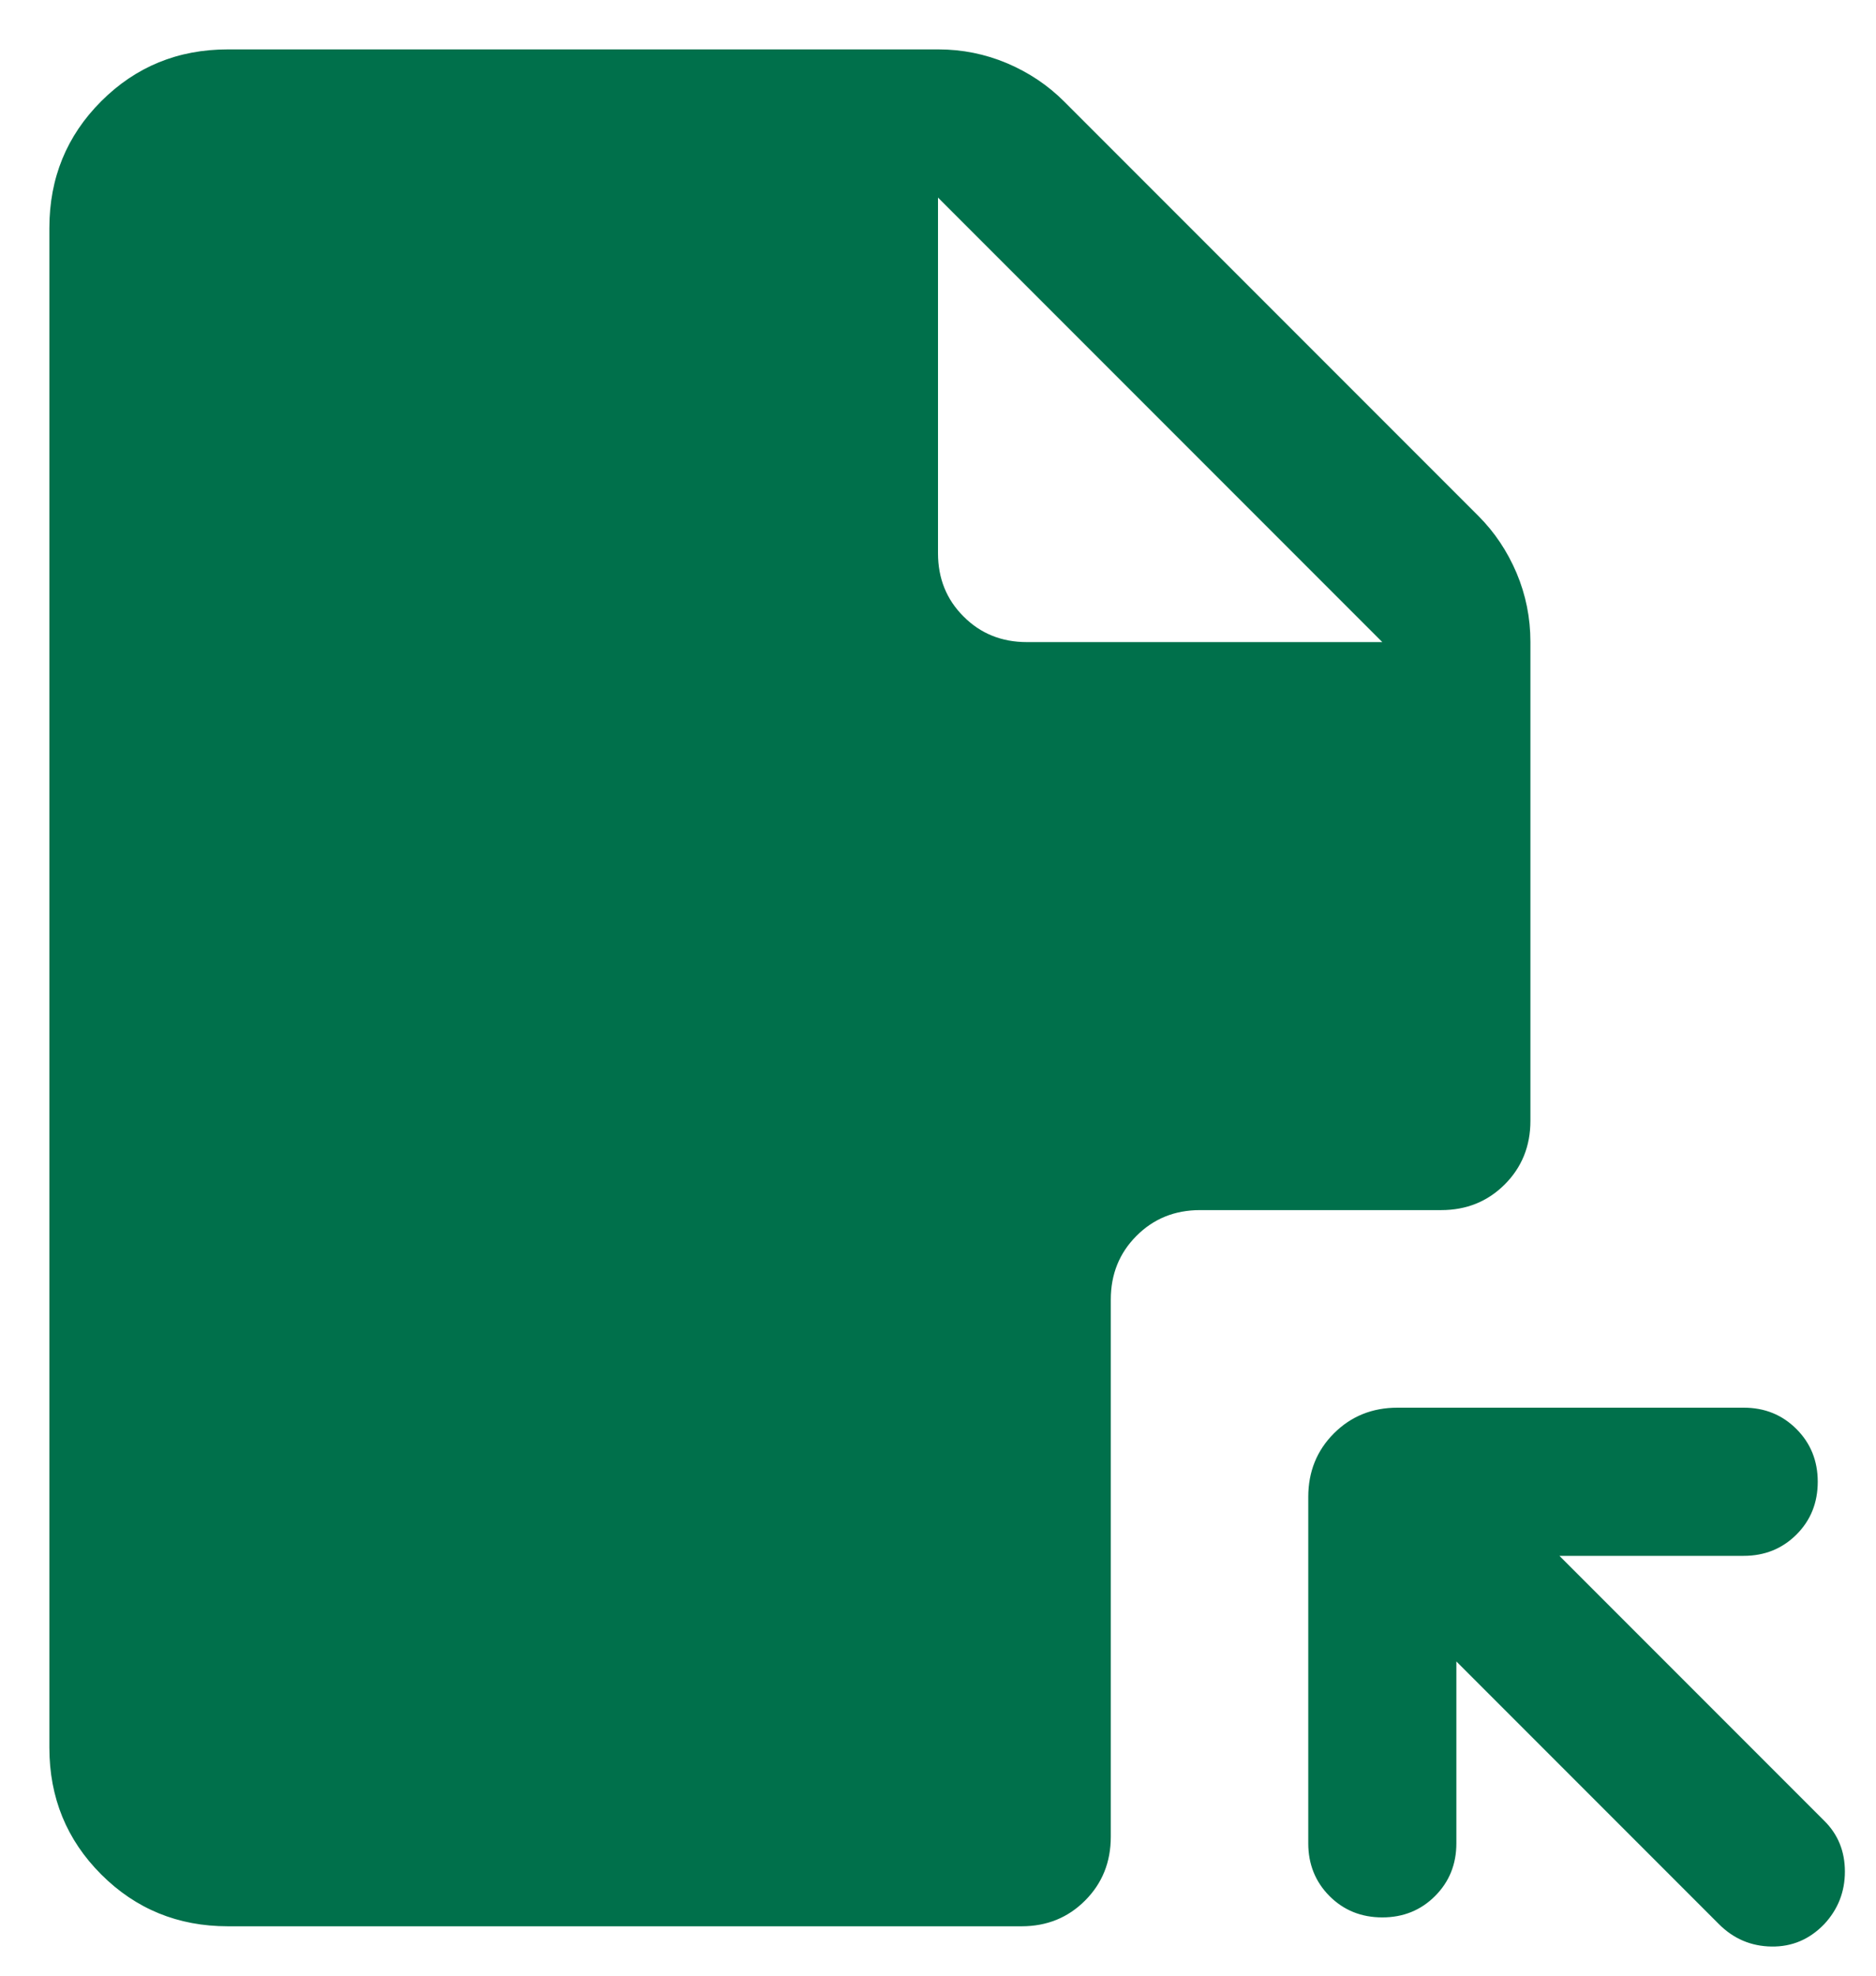 <svg width="19" height="20" viewBox="0 0 19 20" fill="none" xmlns="http://www.w3.org/2000/svg">
<path d="M14.154 14.25H17.66C17.872 14.25 18.05 14.322 18.194 14.466C18.338 14.61 18.41 14.788 18.41 15C18.41 15.213 18.338 15.391 18.194 15.535C18.05 15.678 17.872 15.75 17.66 15.75H15.794L18.477 18.433C18.615 18.57 18.685 18.741 18.685 18.946C18.685 19.151 18.615 19.328 18.477 19.477C18.328 19.632 18.15 19.708 17.942 19.705C17.735 19.702 17.556 19.626 17.408 19.477L14.75 16.819V18.66C14.75 18.872 14.678 19.05 14.534 19.194C14.39 19.338 14.212 19.41 14 19.41C13.787 19.41 13.609 19.338 13.465 19.194C13.322 19.05 13.25 18.872 13.25 18.66V15.154C13.25 14.898 13.337 14.683 13.51 14.51C13.683 14.337 13.898 14.25 14.154 14.25ZM9.5 2V5.6C9.5 5.855 9.586 6.069 9.759 6.241C9.931 6.414 10.145 6.5 10.4 6.5H14L9.5 2ZM2.308 0.5H9.502C9.746 0.5 9.978 0.547 10.199 0.64C10.42 0.734 10.613 0.863 10.777 1.027L14.973 5.223C15.137 5.387 15.266 5.58 15.36 5.801C15.453 6.022 15.5 6.254 15.5 6.498V11.346C15.5 11.602 15.413 11.817 15.24 11.99C15.067 12.163 14.852 12.25 14.596 12.25H12.154C11.898 12.25 11.683 12.337 11.51 12.511C11.337 12.684 11.25 12.899 11.25 13.156V18.594C11.25 18.851 11.163 19.066 10.99 19.239C10.817 19.413 10.602 19.5 10.346 19.5H2.308C1.803 19.5 1.375 19.325 1.025 18.975C0.675 18.625 0.5 18.197 0.5 17.692V2.308C0.5 1.803 0.675 1.375 1.025 1.025C1.375 0.675 1.803 0.5 2.308 0.5Z" fill="#00704B"/>
</svg>
